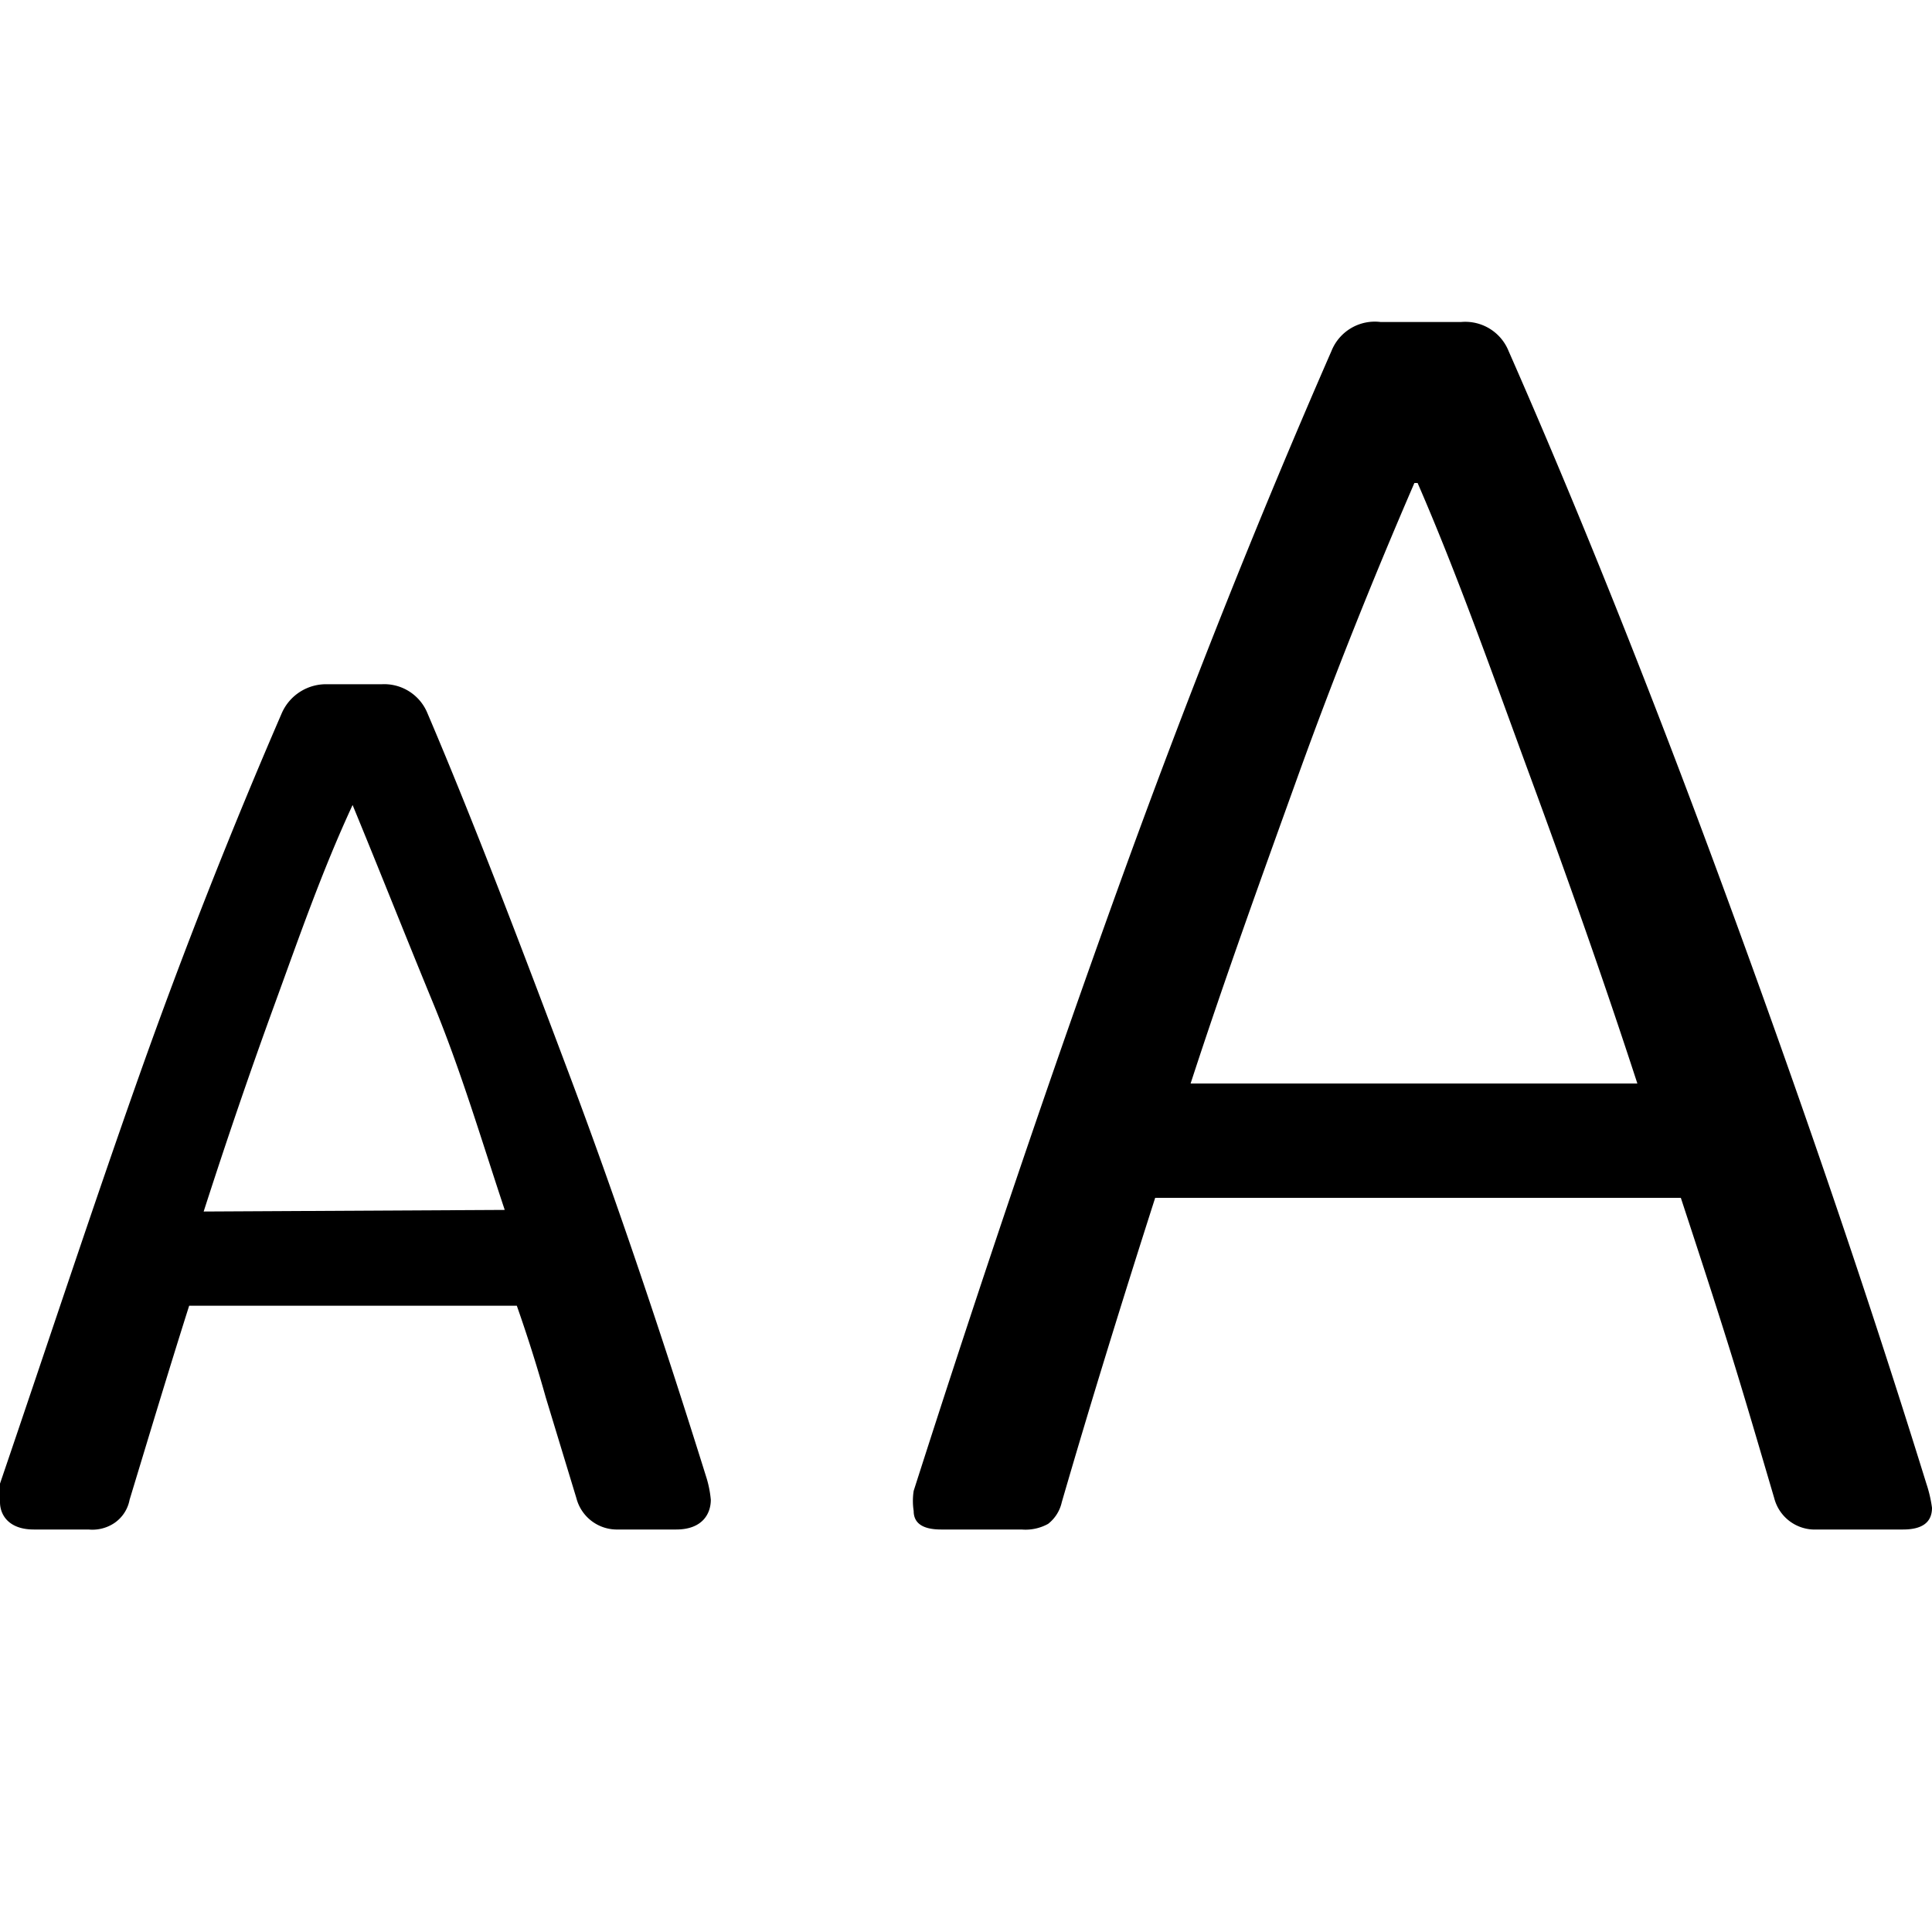 <svg id="Layer_1" data-name="Layer 1" xmlns="http://www.w3.org/2000/svg" width="24" height="24" viewBox="0 0 24 24"><g id="Font_Size_-_24" data-name="Font Size - 24"><path d="M22.57,19a.52.52,0,0,1-.53-.39c-.18-.61-.36-1.23-.55-1.84s-.4-1.25-.61-1.89H14.35c-.41,1.28-.8,2.54-1.16,3.78a.47.47,0,0,1-.17.27.58.58,0,0,1-.33.07h-1c-.23,0-.34-.08-.34-.23a.81.81,0,0,1,0-.25q1.28-4,2.54-7.49t2.65-6.67A.58.58,0,0,1,17.15,4h1a.58.58,0,0,1,.59.36c.88,2,1.77,4.23,2.65,6.62s1.74,4.87,2.54,7.45a1.64,1.64,0,0,1,.07.3q0,.27-.36.27Zm-5-13c-.51,1.18-1,2.4-1.45,3.65s-.91,2.52-1.33,3.81h5.55c-.42-1.29-.87-2.56-1.33-3.81S18.11,7.15,17.61,6ZM8.78,18.37c-.54-1.73-1.11-3.43-1.7-5S5.89,10.22,5.31,8.86a.58.58,0,0,0-.57-.36H4.07a.6.6,0,0,0-.57.36c-.61,1.41-1.21,2.92-1.77,4.5S.61,16.64,0,18.43l0,.23c0,.16.11.34.42.34H1.1a.49.49,0,0,0,.32-.08.45.45,0,0,0,.19-.29c.24-.79.48-1.59.74-2.41H6.42q.2.57.36,1.14l.38,1.25a.52.52,0,0,0,.52.39H8.4c.32,0,.43-.19.43-.37A1.36,1.36,0,0,0,8.78,18.37ZM2.53,15.05c.28-.87.57-1.72.88-2.57S4,10.82,4.38,10c.33.8.65,1.61,1,2.46s.6,1.7.89,2.57Z"/></g></svg>
